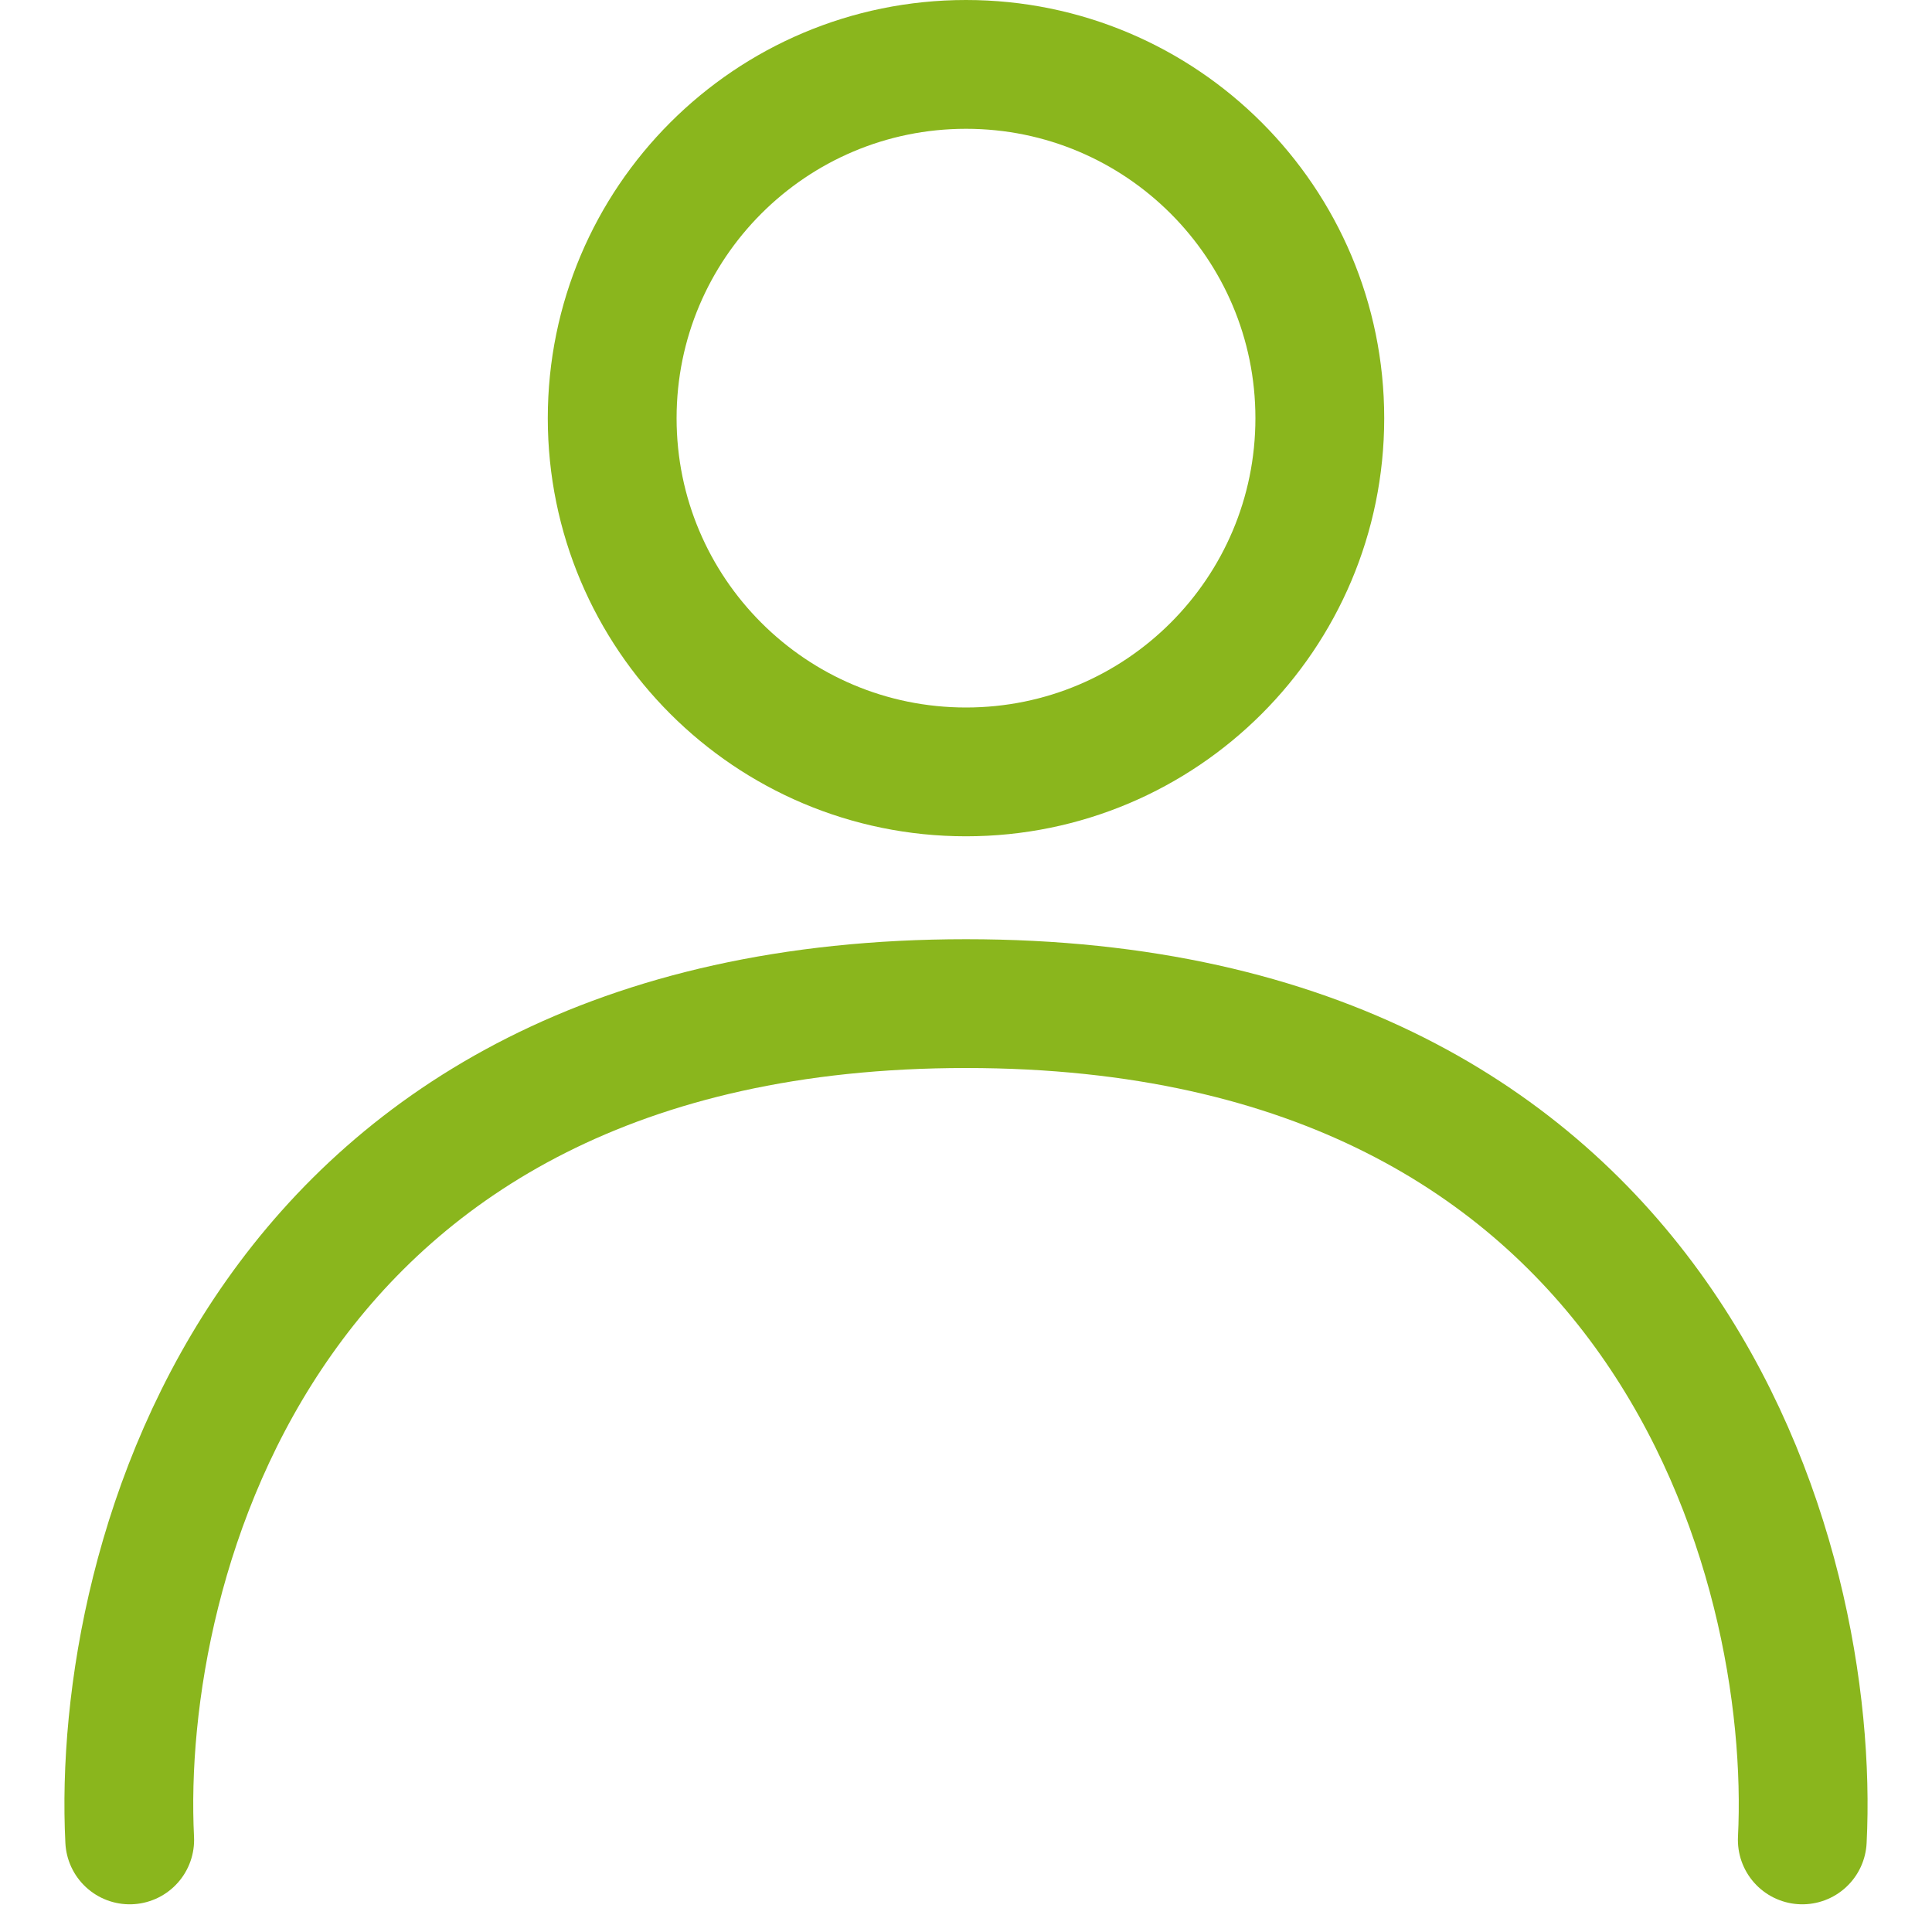 <svg width="15" height="15" viewBox="0 0 15 15" fill="none" xmlns="http://www.w3.org/2000/svg">
<g id="Component 3">
<path id="Vector 2" d="M1.007 14.285C0.899 12.121 2.046 7.792 7.5 7.792C12.954 7.792 14.101 12.121 13.993 14.285" stroke="#8AB61D" stroke-linecap="round"/>
<path id="Ellipse 61" d="M10.247 3.247C10.247 4.764 9.017 5.993 7.5 5.993C5.983 5.993 4.753 4.764 4.753 3.247C4.753 1.73 5.983 0.5 7.5 0.5C9.017 0.5 10.247 1.73 10.247 3.247Z" stroke="#8AB61D"/>
</g>
</svg>
